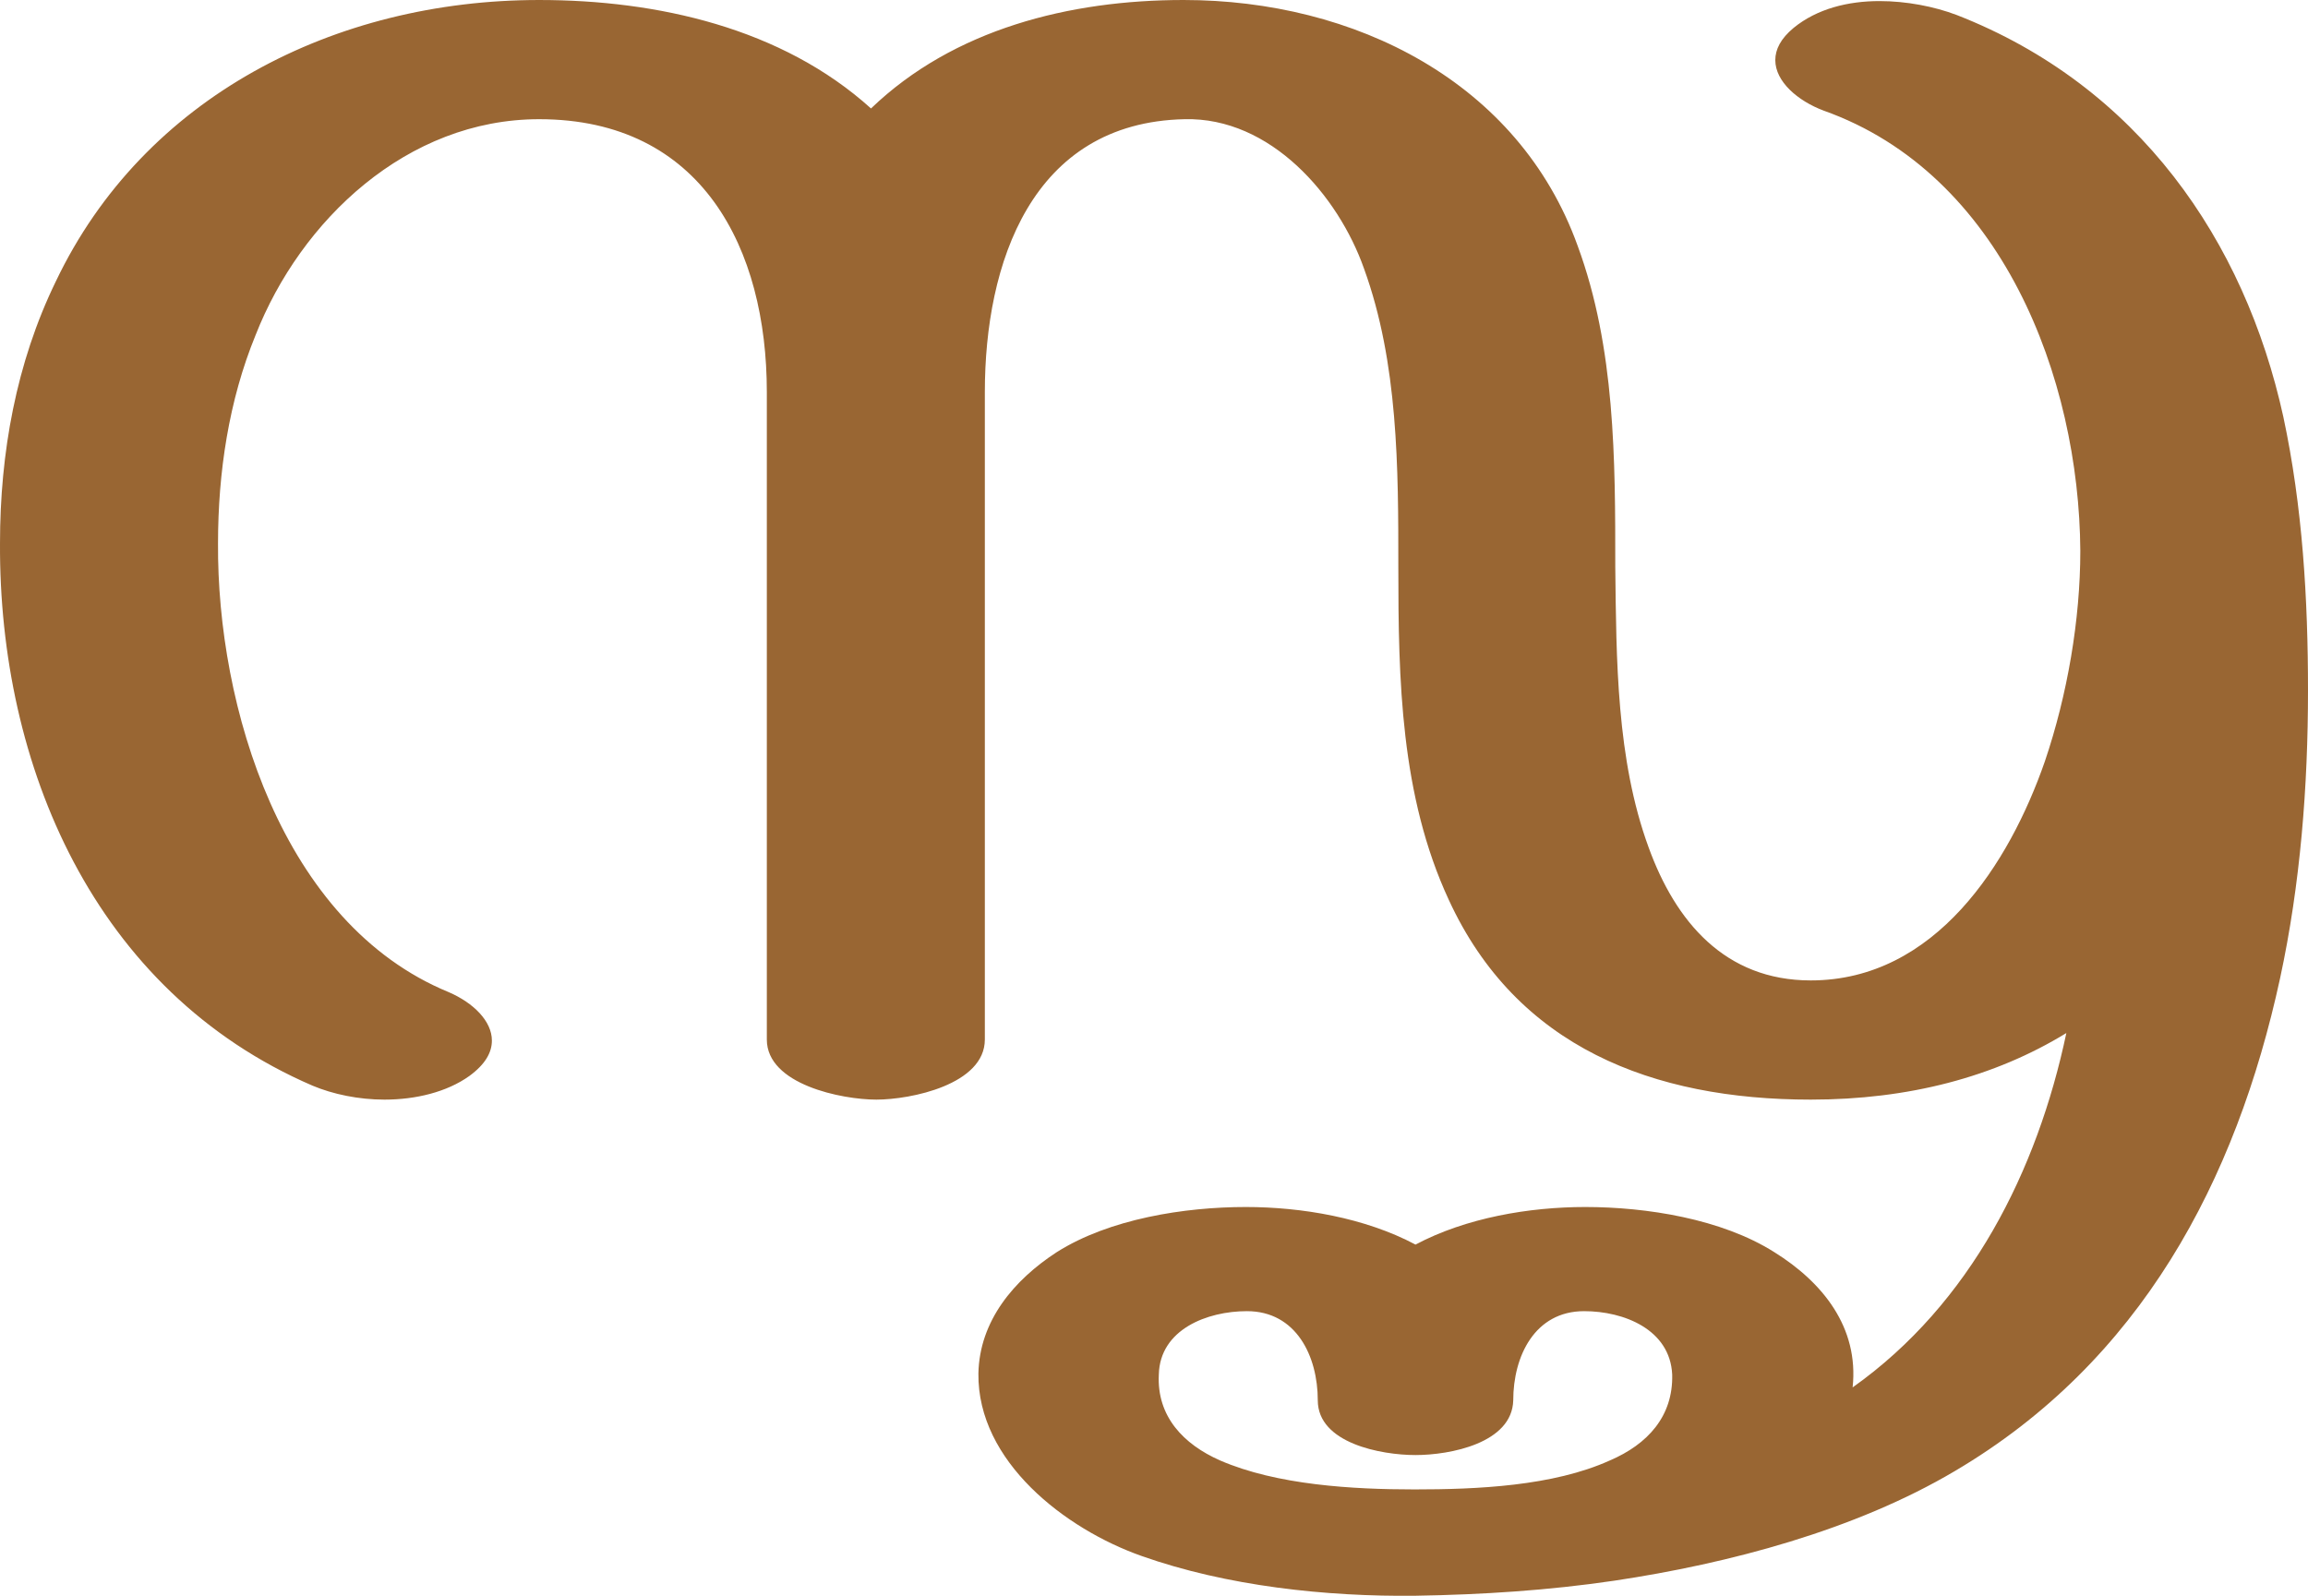 <?xml version="1.0" encoding="UTF-8"?>
<!DOCTYPE svg PUBLIC "-//W3C//DTD SVG 1.1//EN" "http://www.w3.org/Graphics/SVG/1.1/DTD/svg11.dtd">
<!-- Creator: CorelDRAW X8 -->
<svg xmlns="http://www.w3.org/2000/svg" xml:space="preserve" width="2149px" height="1486px" version="1.1" style="shape-rendering:geometricPrecision; text-rendering:geometricPrecision; image-rendering:optimizeQuality; fill-rule:evenodd; clip-rule:evenodd"
viewBox="0 0 2149 1486"
 xmlns:xlink="http://www.w3.org/1999/xlink">
 <defs>
  <style type="text/css">
   <![CDATA[
    .fil0 {fill:#996633;fill-rule:nonzero}
   ]]>
  </style>
 </defs>
 <g id="Layer_x0020_1">
  <path class="fil0" d="M811 101c77,-74 185,-101 291,-101 159,0 312,76 367,229 35,95 35,199 35,299 1,86 1,179 31,261 25,69 71,124 151,124 116,0 185,-109 218,-204 21,-62 33,-132 33,-196 -1,-161 -73,-351 -239,-410 -24,-9 -45,-27 -45,-47 0,-10 5,-20 17,-30 22,-18 51,-25 80,-25 25,0 51,5 72,13 169,66 268,210 304,374 18,84 23,170 23,255 0,89 -7,180 -26,268 -41,189 -130,357 -303,459 -93,55 -210,86 -317,102 -61,9 -123,13 -185,14 -83,1 -176,-9 -255,-37 -71,-25 -153,-88 -152,-170 1,-49 33,-87 73,-113 49,-31 119,-42 176,-42 52,0 111,10 158,35 47,-25 106,-35 158,-35 57,0 127,11 176,42 45,28 79,70 73,126 110,-78 172,-202 199,-330 -67,41 -147,62 -238,62 -147,0 -274,-49 -337,-186 -45,-97 -47,-205 -47,-310 0,-92 0,-190 -32,-278 -24,-68 -87,-141 -167,-139 -143,3 -186,135 -186,254l0 603c0,42 -69,56 -101,56 -32,0 -102,-14 -102,-56l0 -603c0,-133 -60,-254 -212,-254 -123,0 -222,94 -264,201 -25,61 -35,128 -35,194 -1,151 59,354 215,418 23,10 40,27 40,45 0,11 -6,22 -21,33 -21,15 -50,22 -79,22 -24,0 -48,-5 -67,-13 -204,-88 -292,-299 -291,-505 0,-84 15,-168 52,-244 82,-172 260,-262 450,-262 110,0 226,26 309,101zm506 1286c58,0 129,-3 182,-27 35,-15 59,-41 58,-80 -2,-42 -45,-59 -82,-59 -46,0 -66,42 -66,83 -1,40 -59,51 -91,51 -32,0 -91,-11 -91,-51 0,-41 -20,-83 -66,-83 -37,0 -81,17 -82,59 -2,39 23,65 57,80 53,23 124,27 181,27z"/>
 </g>
</svg>
